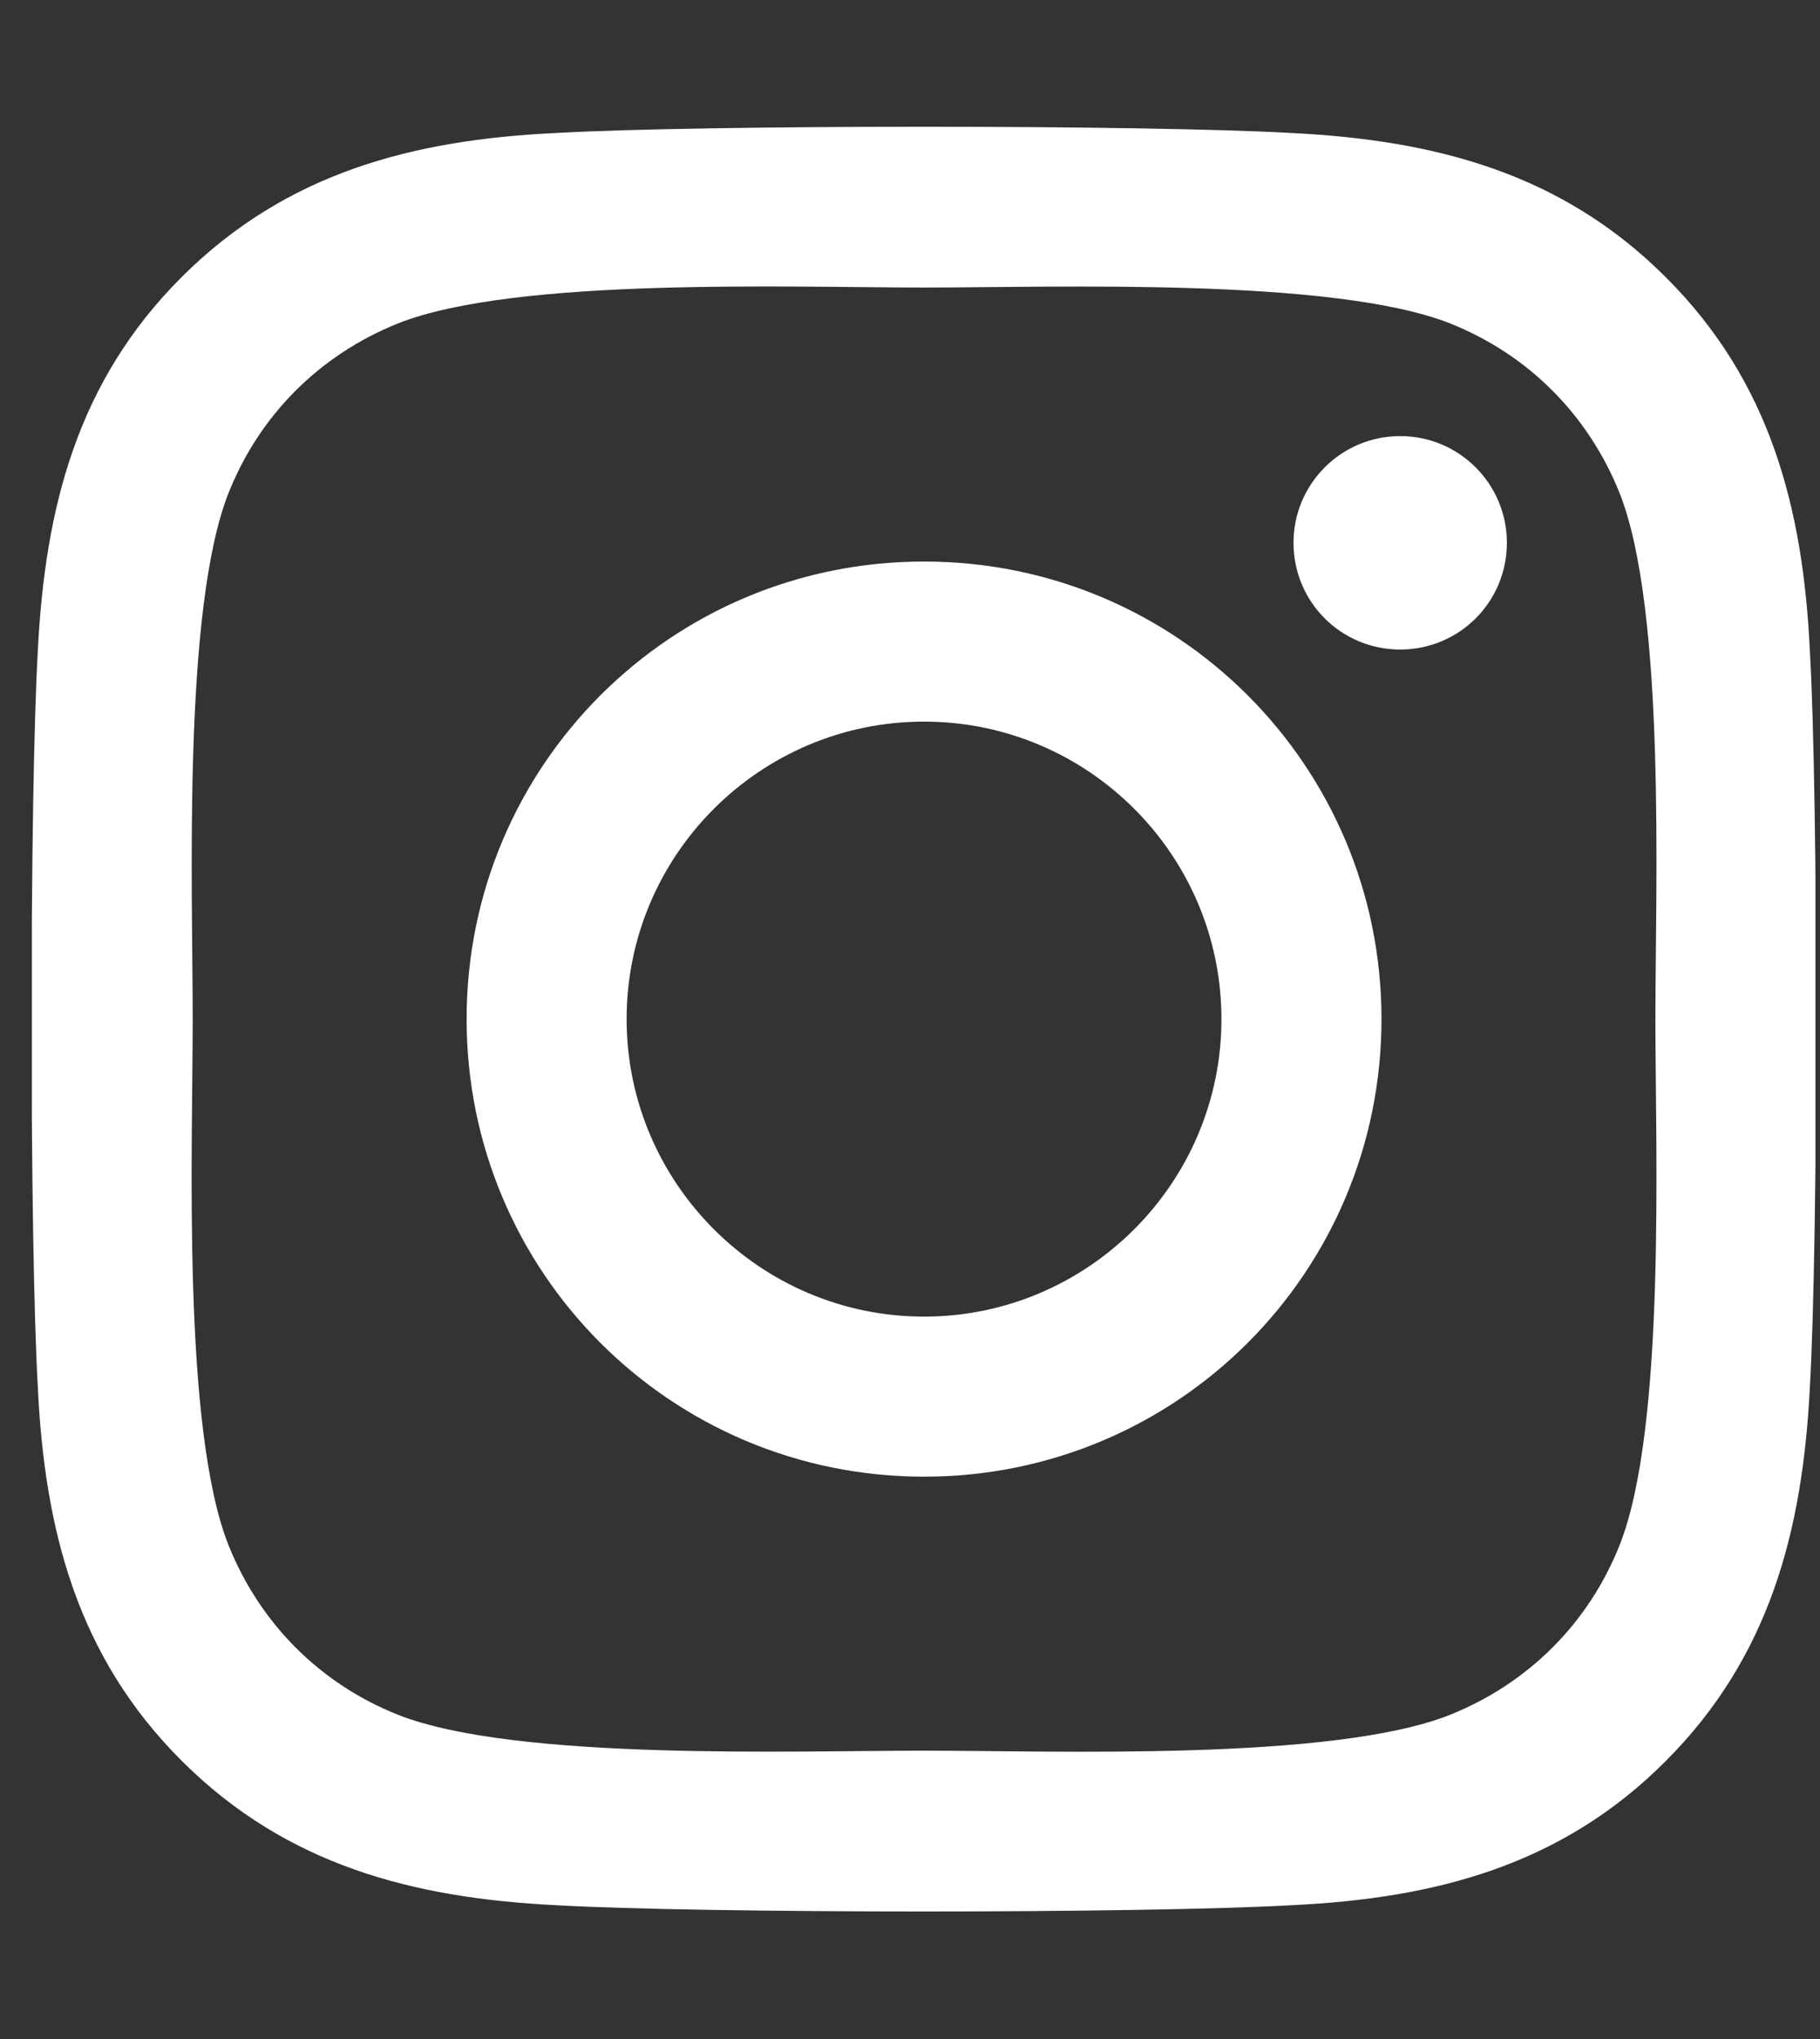 <svg width="50" height="56" viewBox="0 0 50 56" fill="none" xmlns="http://www.w3.org/2000/svg">
<rect x="0" y="0" width="50" height="56" fill="#333333" stroke="none"/>
<g clip-path="url(#clip0_8_104)">
<path d="M25.386 15.422C18.43 15.422 12.819 21.033 12.819 27.989C12.819 34.945 18.43 40.556 25.386 40.556C32.342 40.556 37.953 34.945 37.953 27.989C37.953 21.033 32.342 15.422 25.386 15.422ZM25.386 36.16C20.89 36.16 17.215 32.495 17.215 27.989C17.215 23.483 20.88 19.819 25.386 19.819C29.892 19.819 33.556 23.483 33.556 27.989C33.556 32.495 29.881 36.16 25.386 36.16ZM41.398 14.908C41.398 16.538 40.086 17.839 38.467 17.839C36.837 17.839 35.536 16.527 35.536 14.908C35.536 13.289 36.848 11.977 38.467 11.977C40.086 11.977 41.398 13.289 41.398 14.908ZM49.722 17.883C49.536 13.956 48.639 10.478 45.762 7.613C42.897 4.747 39.419 3.85 35.492 3.653C31.445 3.424 19.316 3.424 15.269 3.653C11.353 3.839 7.875 4.736 4.998 7.602C2.122 10.467 1.236 13.945 1.039 17.872C0.809 21.919 0.809 34.048 1.039 38.095C1.225 42.022 2.122 45.5 4.998 48.366C7.875 51.231 11.342 52.128 15.269 52.325C19.316 52.555 31.445 52.555 35.492 52.325C39.419 52.139 42.897 51.242 45.762 48.366C48.628 45.5 49.525 42.022 49.722 38.095C49.952 34.048 49.952 21.93 49.722 17.883ZM44.494 42.438C43.641 44.581 41.989 46.233 39.834 47.097C36.608 48.377 28.951 48.081 25.386 48.081C21.82 48.081 14.153 48.366 10.937 47.097C8.794 46.244 7.142 44.592 6.278 42.438C4.998 39.211 5.294 31.555 5.294 27.989C5.294 24.424 5.009 16.756 6.278 13.541C7.131 11.397 8.783 9.745 10.937 8.881C14.164 7.602 21.82 7.897 25.386 7.897C28.951 7.897 36.619 7.613 39.834 8.881C41.978 9.734 43.63 11.386 44.494 13.541C45.773 16.767 45.478 24.424 45.478 27.989C45.478 31.555 45.773 39.222 44.494 42.438Z" fill="white"/>
</g>
<defs>
<clipPath id="clip0_8_104">
<rect width="49" height="56" fill="white" transform="translate(0.875)"/>
</clipPath>
</defs>
</svg>
